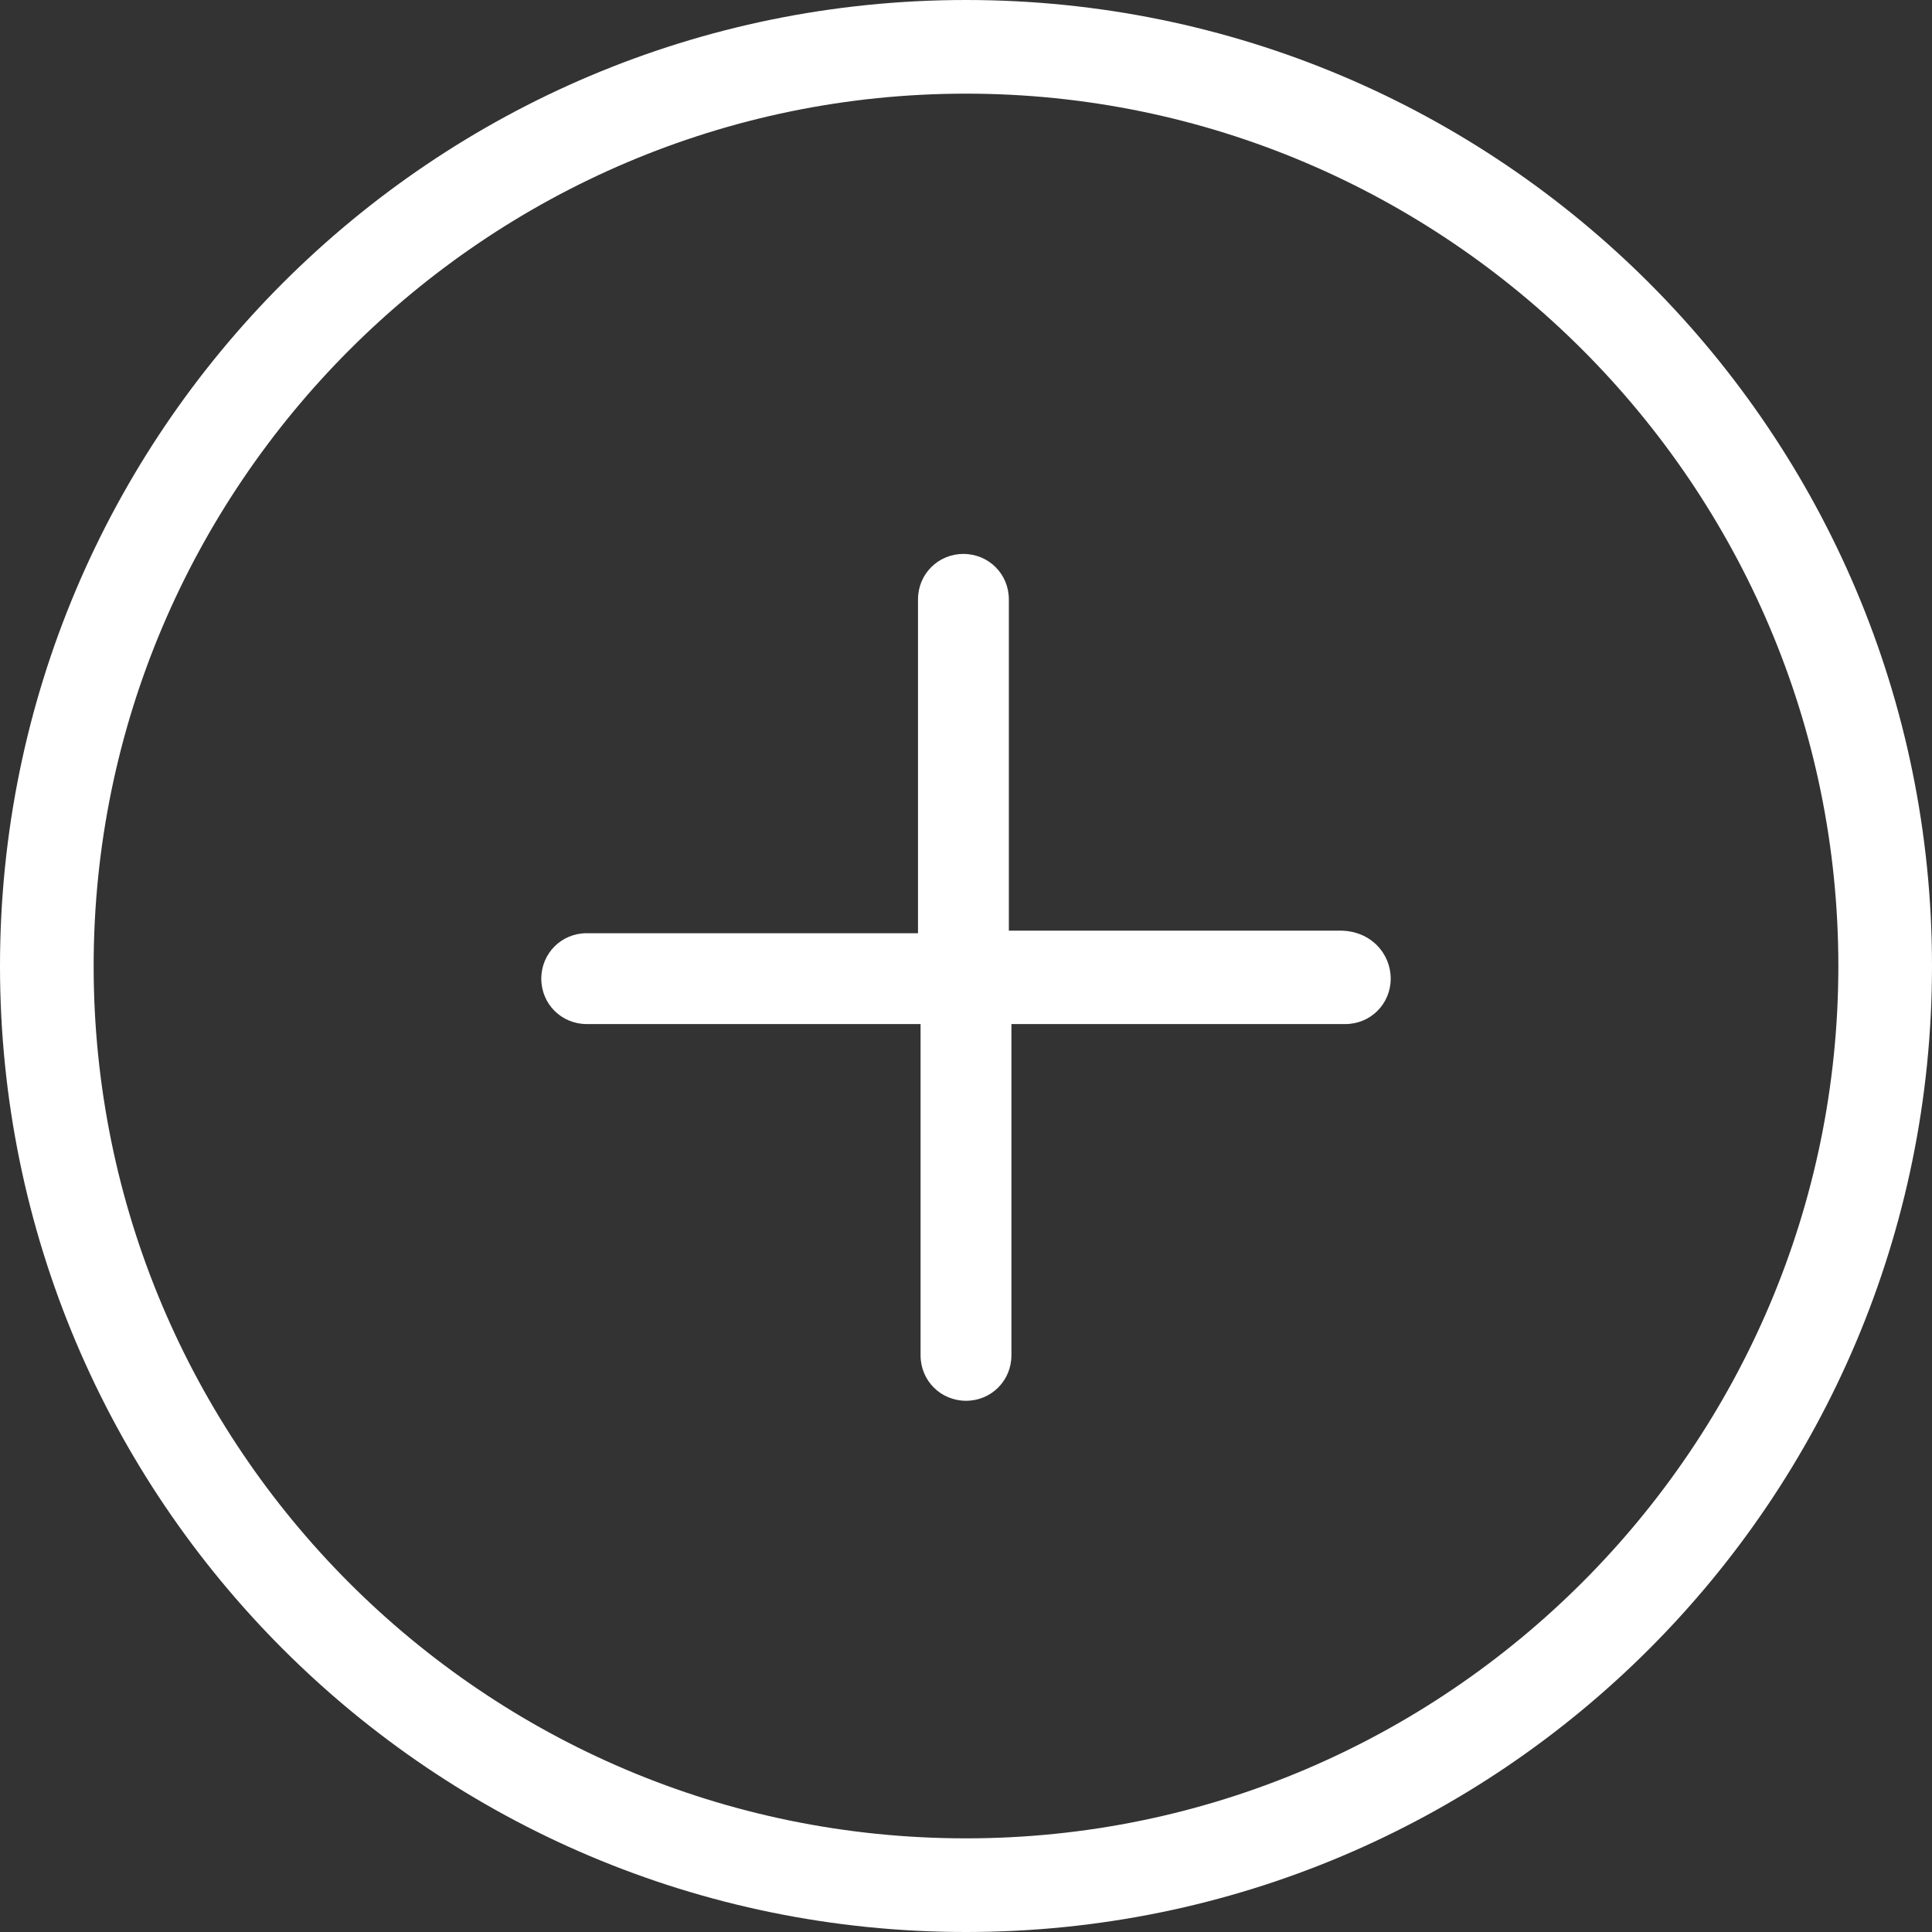 <?xml version="1.0" encoding="iso-8859-1"?>
<!-- Generator: Adobe Illustrator 18.1.1, SVG Export Plug-In . SVG Version: 6.00 Build 0)  -->
<svg version="1.1" id="Capa_1" fill="white" xmlns="http://www.w3.org/2000/svg" xmlns:xlink="http://www.w3.org/1999/xlink" x="0px" y="0px"
	 viewBox="0 0 612.074 612.074" style="enable-background:new 0 0 612.074 612.074;" xml:space="preserve">
<rect x="0" y="0" width="612.074" height="612.074" fill="#333333" stroke="none"/>
<g>
	<path d="M306.037,0C136.997,0,0,136.997,0,306.037s136.997,306.037,306.037,306.037s306.037-136.997,306.037-306.037
		S475.077,0,306.037,0z M306.037,582.405c-153.019,0-276.368-124.165-276.368-276.368S153.834,29.669,306.037,29.669
		s276.368,124.165,276.368,276.368S458.24,582.405,306.037,582.405z M440.587,310.042c0,8.011-6.379,14.39-14.39,14.39h-105.77
		v104.955c0,8.011-6.379,14.39-14.39,14.39c-8.011,0-14.39-6.379-14.39-14.39V324.432h-105.77c-8.011,0-14.39-6.379-14.39-14.39
		c0-8.011,6.379-14.39,14.39-14.39h104.955v-105.77c0-8.011,6.379-14.39,14.39-14.39c8.011,0,14.39,6.379,14.39,14.39v104.955
		h104.955C434.208,294.837,440.587,302.032,440.587,310.042z"/>
</g>
<g>
</g>
<g>
</g>
<g>
</g>
<g>
</g>
<g>
</g>
<g>
</g>
<g>
</g>
<g>
</g>
<g>
</g>
<g>
</g>
<g>
</g>
<g>
</g>
<g>
</g>
<g>
</g>
<g>
</g>
</svg>
